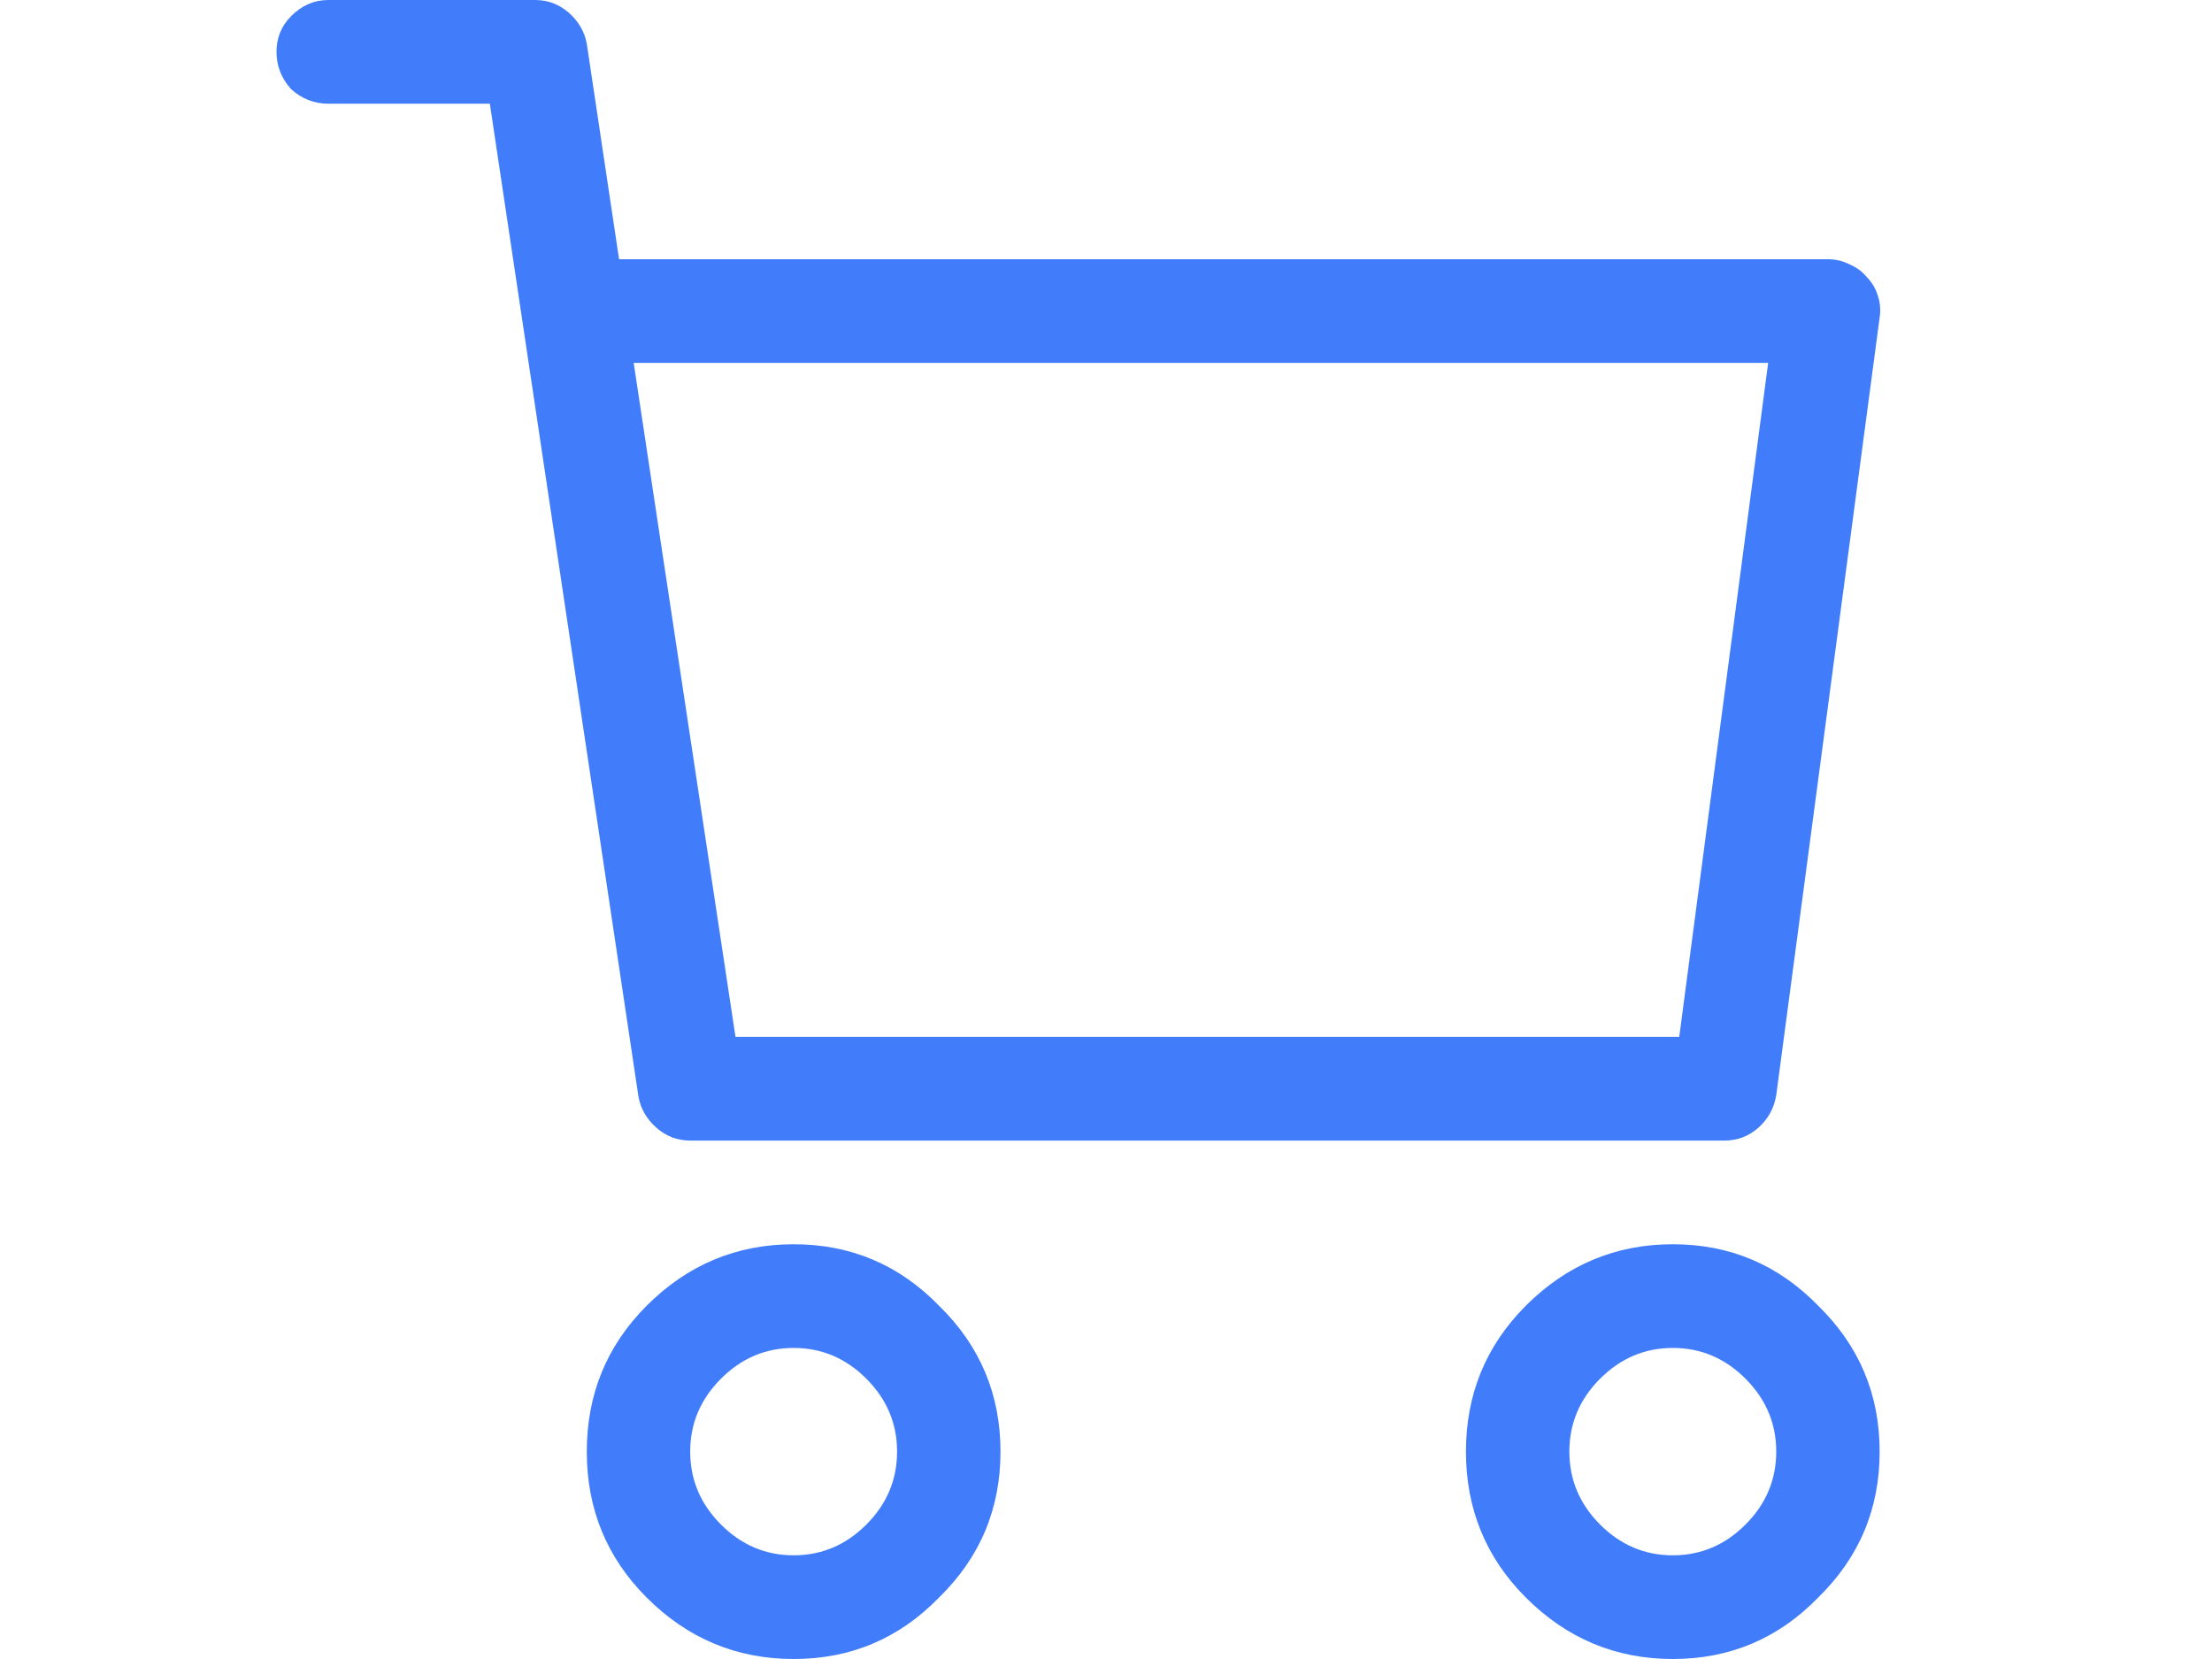 <svg width="40" height="30" viewBox="0 0 40 30" fill="none" xmlns="http://www.w3.org/2000/svg">
<path d="M10.611 26.25C10.611 27.285 10.971 28.164 11.692 28.887C12.433 29.629 13.319 30 14.352 30C15.384 30 16.261 29.629 16.982 28.887C17.722 28.164 18.092 27.285 18.092 26.25C18.092 25.215 17.722 24.336 16.982 23.613C16.261 22.871 15.384 22.5 14.352 22.5C13.319 22.5 12.433 22.871 11.692 23.613C10.971 24.336 10.611 25.215 10.611 26.25ZM16.222 26.25C16.222 26.758 16.037 27.197 15.667 27.568C15.297 27.939 14.858 28.125 14.352 28.125C13.845 28.125 13.407 27.939 13.037 27.568C12.666 27.197 12.481 26.758 12.481 26.25C12.481 25.742 12.666 25.303 13.037 24.932C13.407 24.561 13.845 24.375 14.352 24.375C14.858 24.375 15.297 24.561 15.667 24.932C16.037 25.303 16.222 25.742 16.222 26.25ZM30.25 22.5C29.217 22.5 28.331 22.871 27.59 23.613C26.869 24.336 26.509 25.215 26.509 26.25C26.509 27.285 26.869 28.164 27.59 28.887C28.331 29.629 29.217 30 30.25 30C31.282 30 32.159 29.629 32.88 28.887C33.62 28.164 33.99 27.285 33.99 26.25C33.99 25.215 33.62 24.336 32.88 23.613C32.159 22.871 31.282 22.5 30.25 22.5ZM30.25 28.125C29.743 28.125 29.305 27.939 28.934 27.568C28.564 27.197 28.379 26.758 28.379 26.25C28.379 25.742 28.564 25.303 28.934 24.932C29.305 24.561 29.743 24.375 30.25 24.375C30.756 24.375 31.195 24.561 31.565 24.932C31.935 25.303 32.12 25.742 32.12 26.25C32.12 26.758 31.935 27.197 31.565 27.568C31.195 27.939 30.756 28.125 30.25 28.125ZM5.935 1.875H8.858L11.546 19.834C11.585 20.049 11.692 20.234 11.868 20.391C12.043 20.547 12.248 20.625 12.481 20.625H31.185C31.419 20.625 31.623 20.547 31.799 20.391C31.974 20.234 32.081 20.039 32.12 19.805L33.99 5.742C34.01 5.605 34 5.479 33.961 5.361C33.922 5.225 33.854 5.107 33.757 5.01C33.678 4.912 33.571 4.834 33.435 4.775C33.318 4.717 33.191 4.688 33.055 4.688H11.195L10.611 0.791C10.572 0.576 10.465 0.391 10.29 0.234C10.114 0.078 9.91 0 9.676 0H5.935C5.682 0 5.458 0.098 5.263 0.293C5.088 0.469 5 0.684 5 0.938C5 1.191 5.088 1.416 5.263 1.611C5.458 1.787 5.682 1.875 5.935 1.875ZM31.974 6.562L30.366 18.75H13.3L11.459 6.562H31.974Z" fill="#417DFB"/>
</svg>
